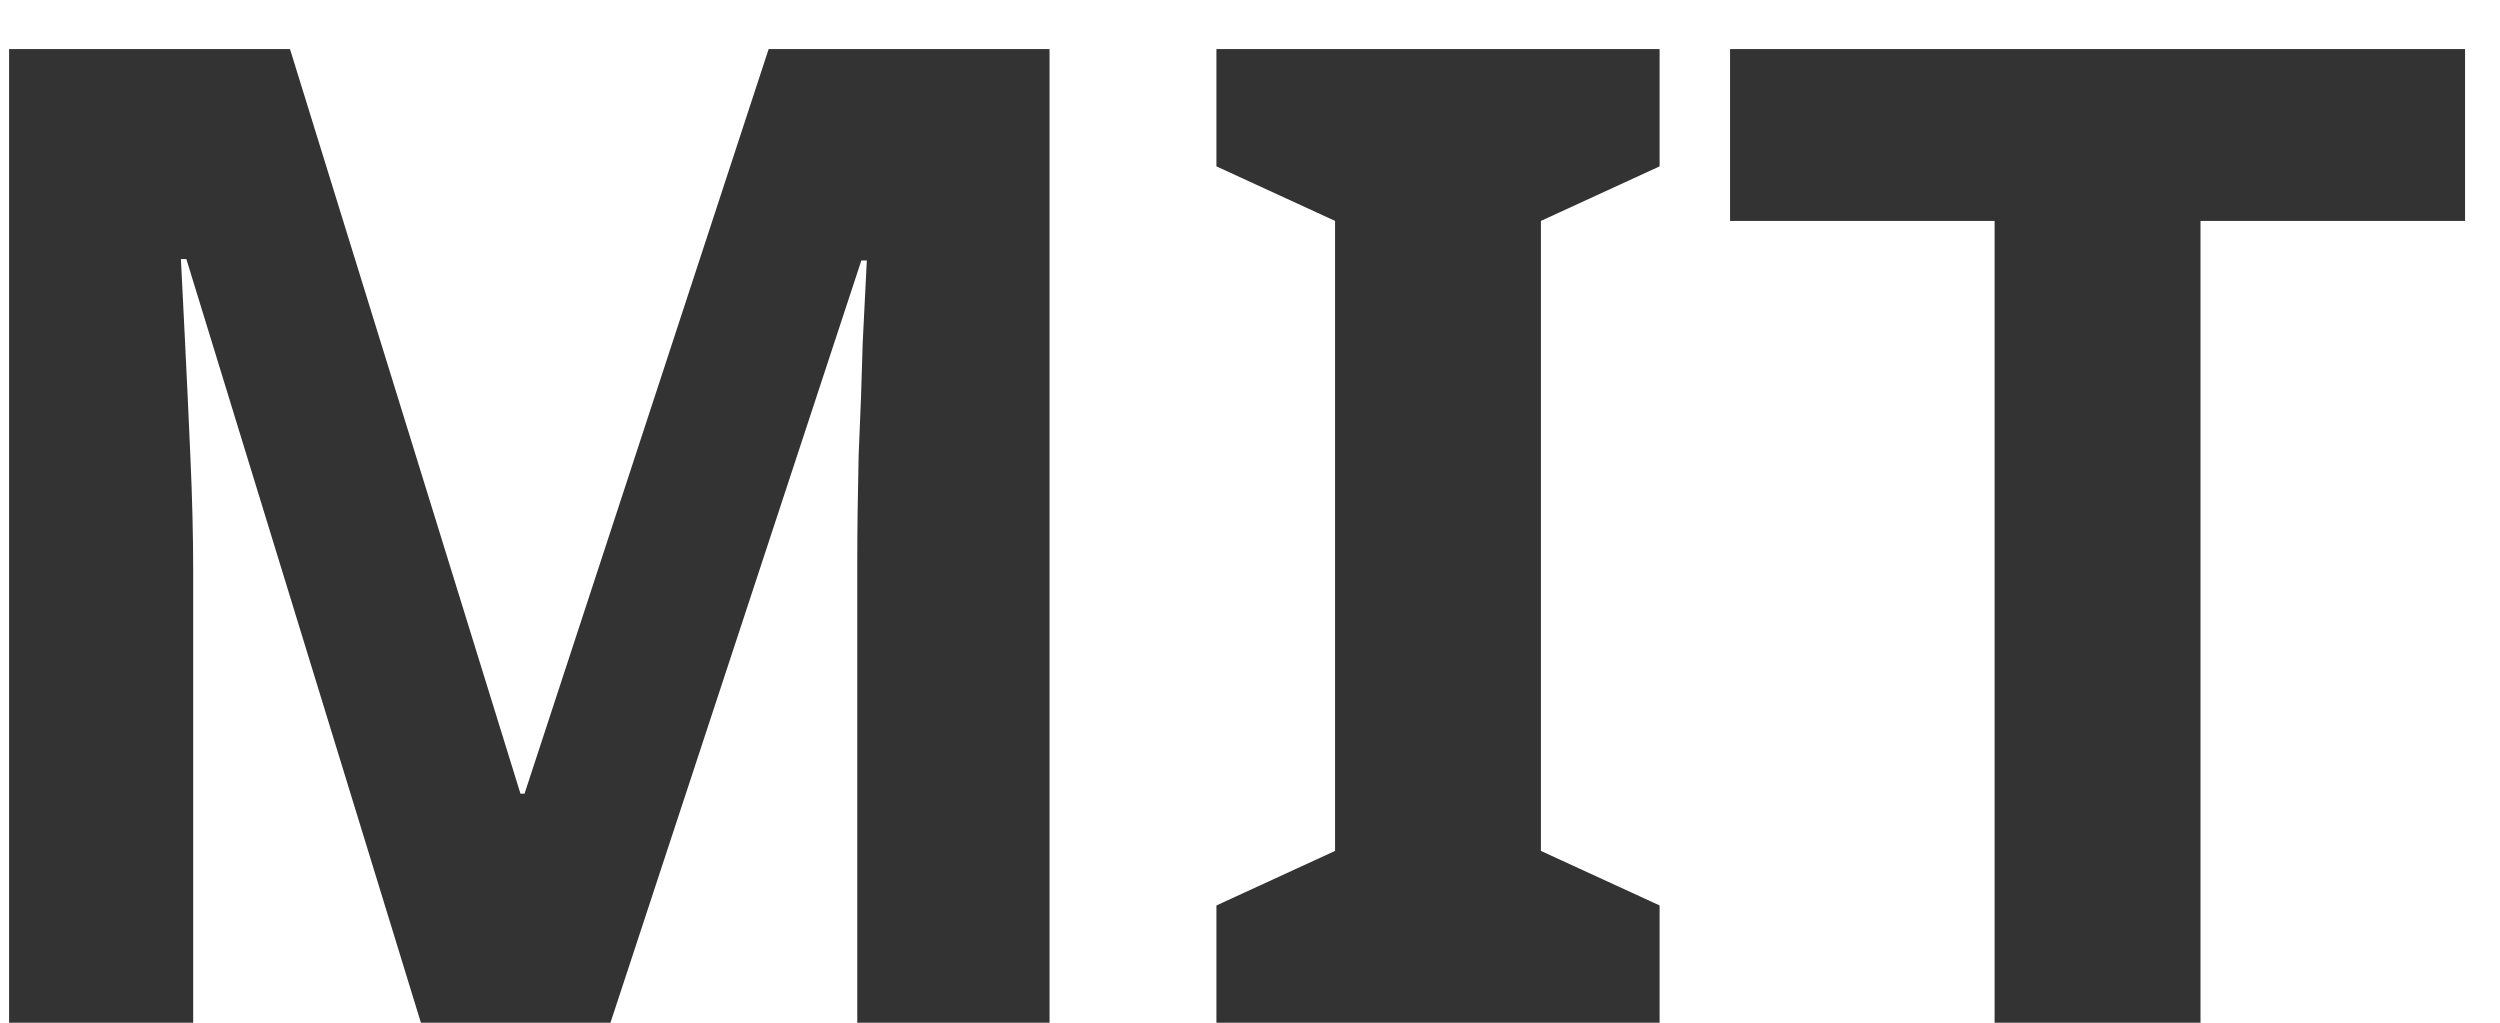 <svg width="44" height="18" viewBox="0 0 44 18" fill="none" xmlns="http://www.w3.org/2000/svg">
<path d="M7.408 18L3.28 4.56H3.184C3.2 4.88 3.224 5.36 3.256 6C3.288 6.64 3.32 7.328 3.352 8.064C3.384 8.784 3.4 9.44 3.4 10.032V18H0.16V0.864H5.104L9.16 13.968H9.232L13.528 0.864H18.472V18H15.088V9.888C15.088 9.344 15.096 8.72 15.112 8.016C15.144 7.312 15.168 6.648 15.184 6.024C15.216 5.384 15.24 4.904 15.256 4.584H15.16L10.744 18H7.408Z" fill="#333333"/>
<path d="M29.209 18H21.409V15.936L23.497 14.976V3.888L21.409 2.928V0.864H29.209V2.928L27.12 3.888V14.976L29.209 15.936V18Z" fill="#333333"/>
<path d="M38.729 18H35.105V3.888H30.449V0.864H43.385V3.888H38.729V18Z" fill="#333333"/>
</svg>
